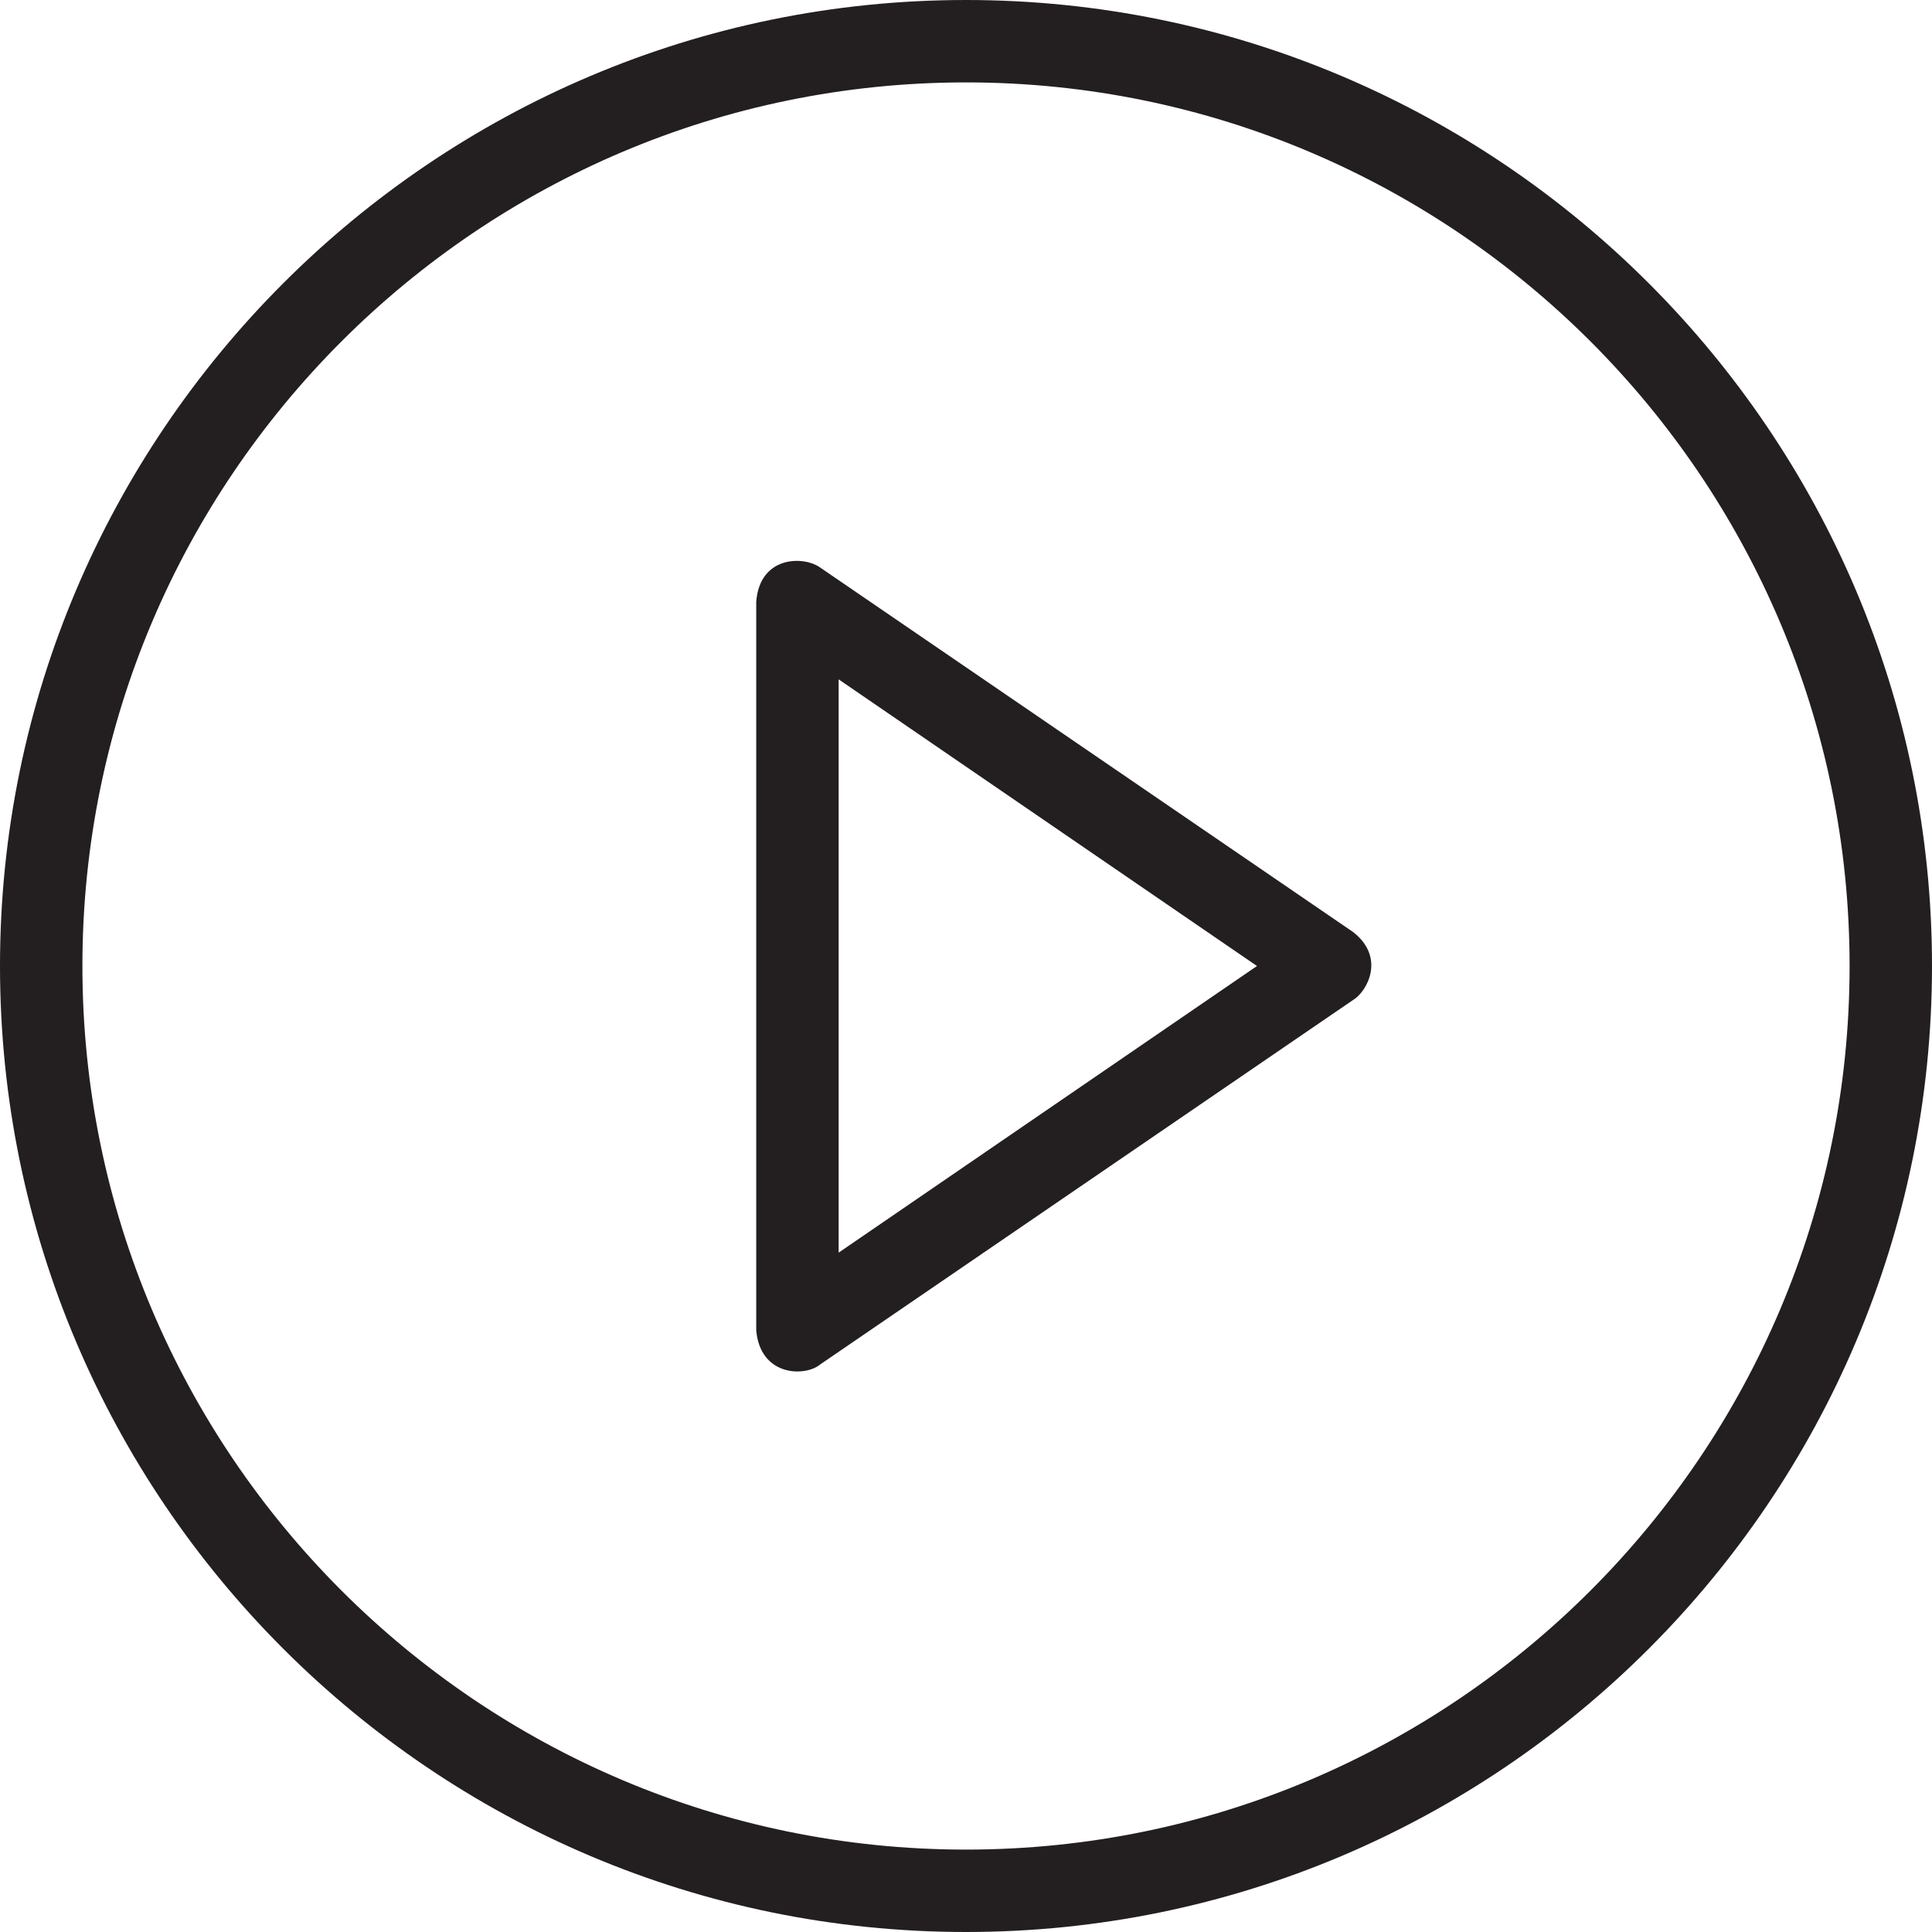 <?xml version="1.0" encoding="utf-8"?>
<!-- Generator: Adobe Illustrator 16.0.0, SVG Export Plug-In . SVG Version: 6.00 Build 0)  -->
<!DOCTYPE svg PUBLIC "-//W3C//DTD SVG 1.1//EN" "http://www.w3.org/Graphics/SVG/1.1/DTD/svg11.dtd">
<svg version="1.1" id="Capa_1" xmlns="http://www.w3.org/2000/svg" xmlns:xlink="http://www.w3.org/1999/xlink" x="0px" y="0px"
	 width="595.28px" height="595.28px" viewBox="0 0 595.28 595.28" enable-background="new 0 0 595.28 595.28" xml:space="preserve">
<g>
	<defs>
		<rect id="SVGID_3_" width="595.28" height="595.28"/>
	</defs>
	<clipPath id="SVGID_2_">
		<use xlink:href="#SVGID_3_"  overflow="visible"/>
	</clipPath>
	<path clip-path="url(#SVGID_2_)" fill="#231F20" d="M416.939,287.193L252.813,174.94c-5.103-3.767-18.71-3.767-19.804,10.447
		v224.505c1.216,14.214,15.064,14.457,19.804,10.447l164.127-112.251C421.19,305.536,427.022,295.089,416.939,287.193z
		 M258.399,385.96V209.321l128.897,88.319L258.399,385.96z"/>
	<path clip-path="url(#SVGID_2_)" fill="#231F20" d="M297.64,0C133.512,0,0,133.514,0,297.64
		c0,164.128,133.512,297.64,297.64,297.64S595.28,461.769,595.28,297.64C595.28,133.514,461.768,0,297.64,0 M297.64,569.889
		c-150.156,0-272.249-122.092-272.249-272.249S147.483,25.391,297.64,25.391s272.249,122.093,272.249,272.25
		S447.796,569.889,297.64,569.889"/>
</g>
</svg>
